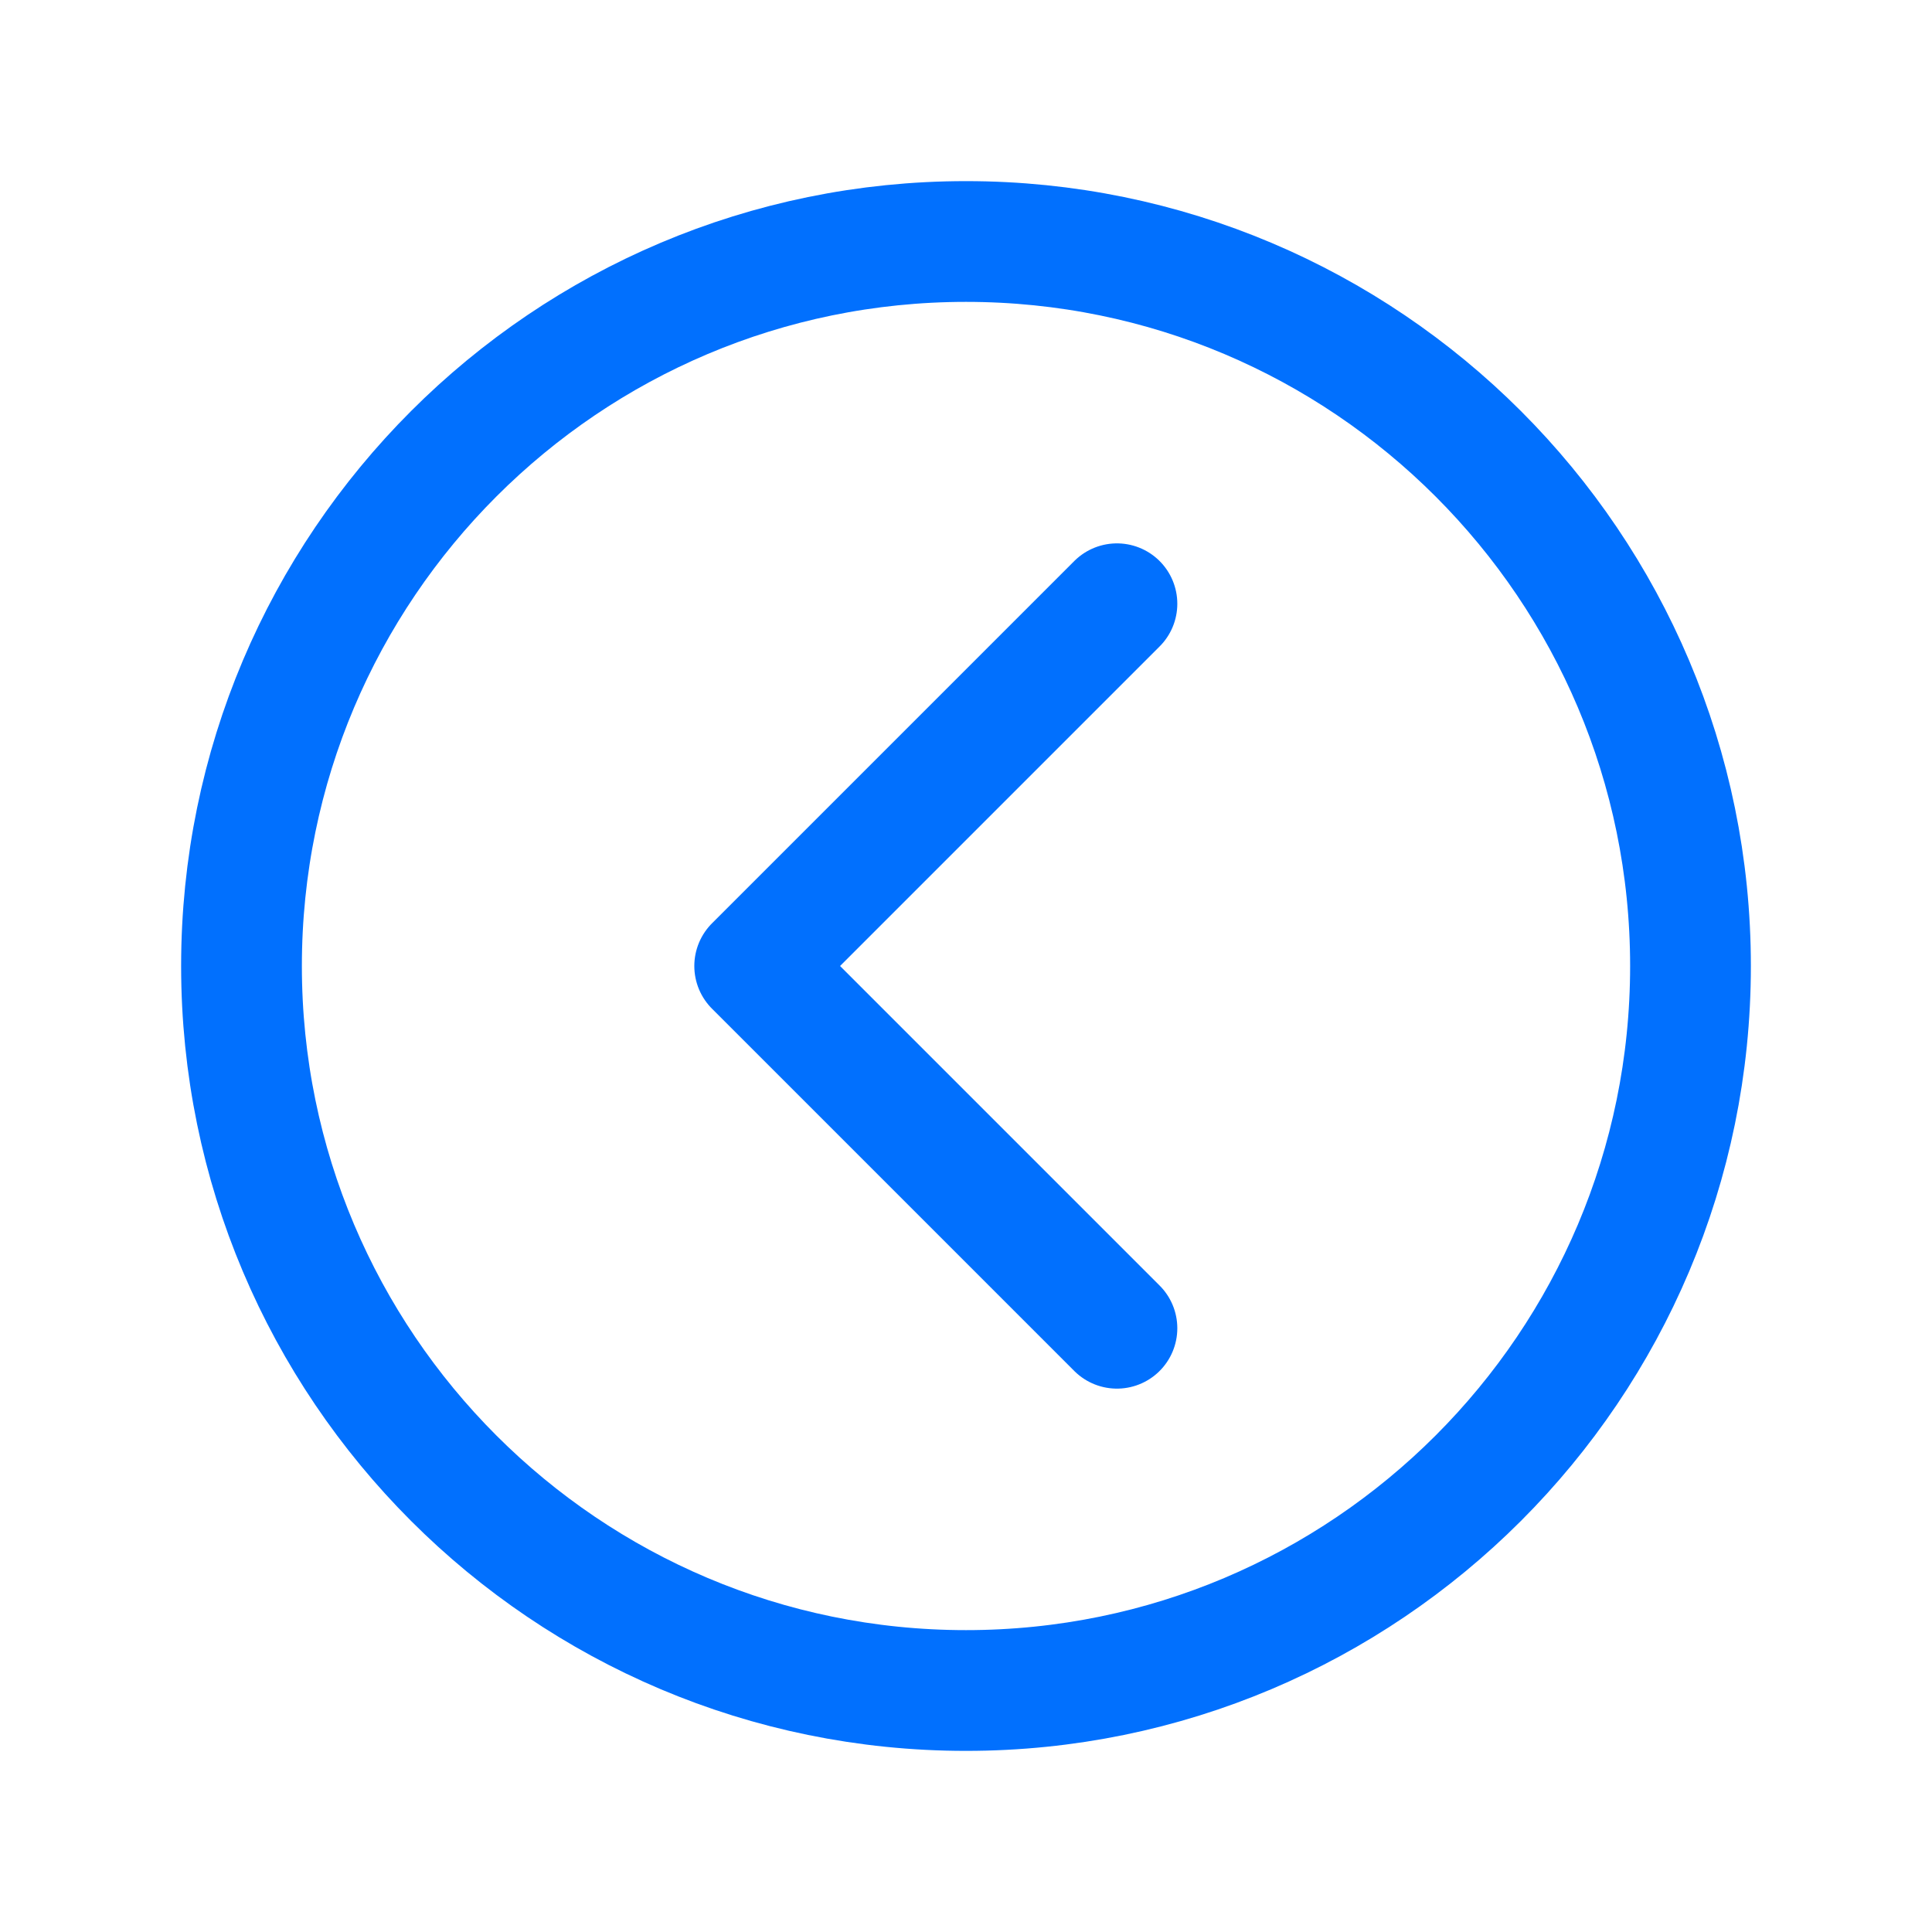 <svg width="512" height="512" xmlns="http://www.w3.org/2000/svg">
 <title>ionicons-v5-b</title>

 <g>
  <title>background</title>
  <rect fill="none" id="canvas_background" height="402" width="582" y="-1" x="-1"/>
 </g>
 <g>
  <title>Layer 1</title>
  <path id="svg_1" fill="none" stroke="#0170fe" stroke-miterlimit="10" stroke-width="32px" d="m256,64c-106,0 -192,86 -192,192s86,192 192,192s192,-86 192,-192s-86,-192 -192,-192z"/>
  <polyline id="svg_2" fill="none" stroke="#0170fe" stroke-linecap="round" stroke-linejoin="round" stroke-width="32px" points="296 352 200 256 296 160"/>
 </g>
</svg>